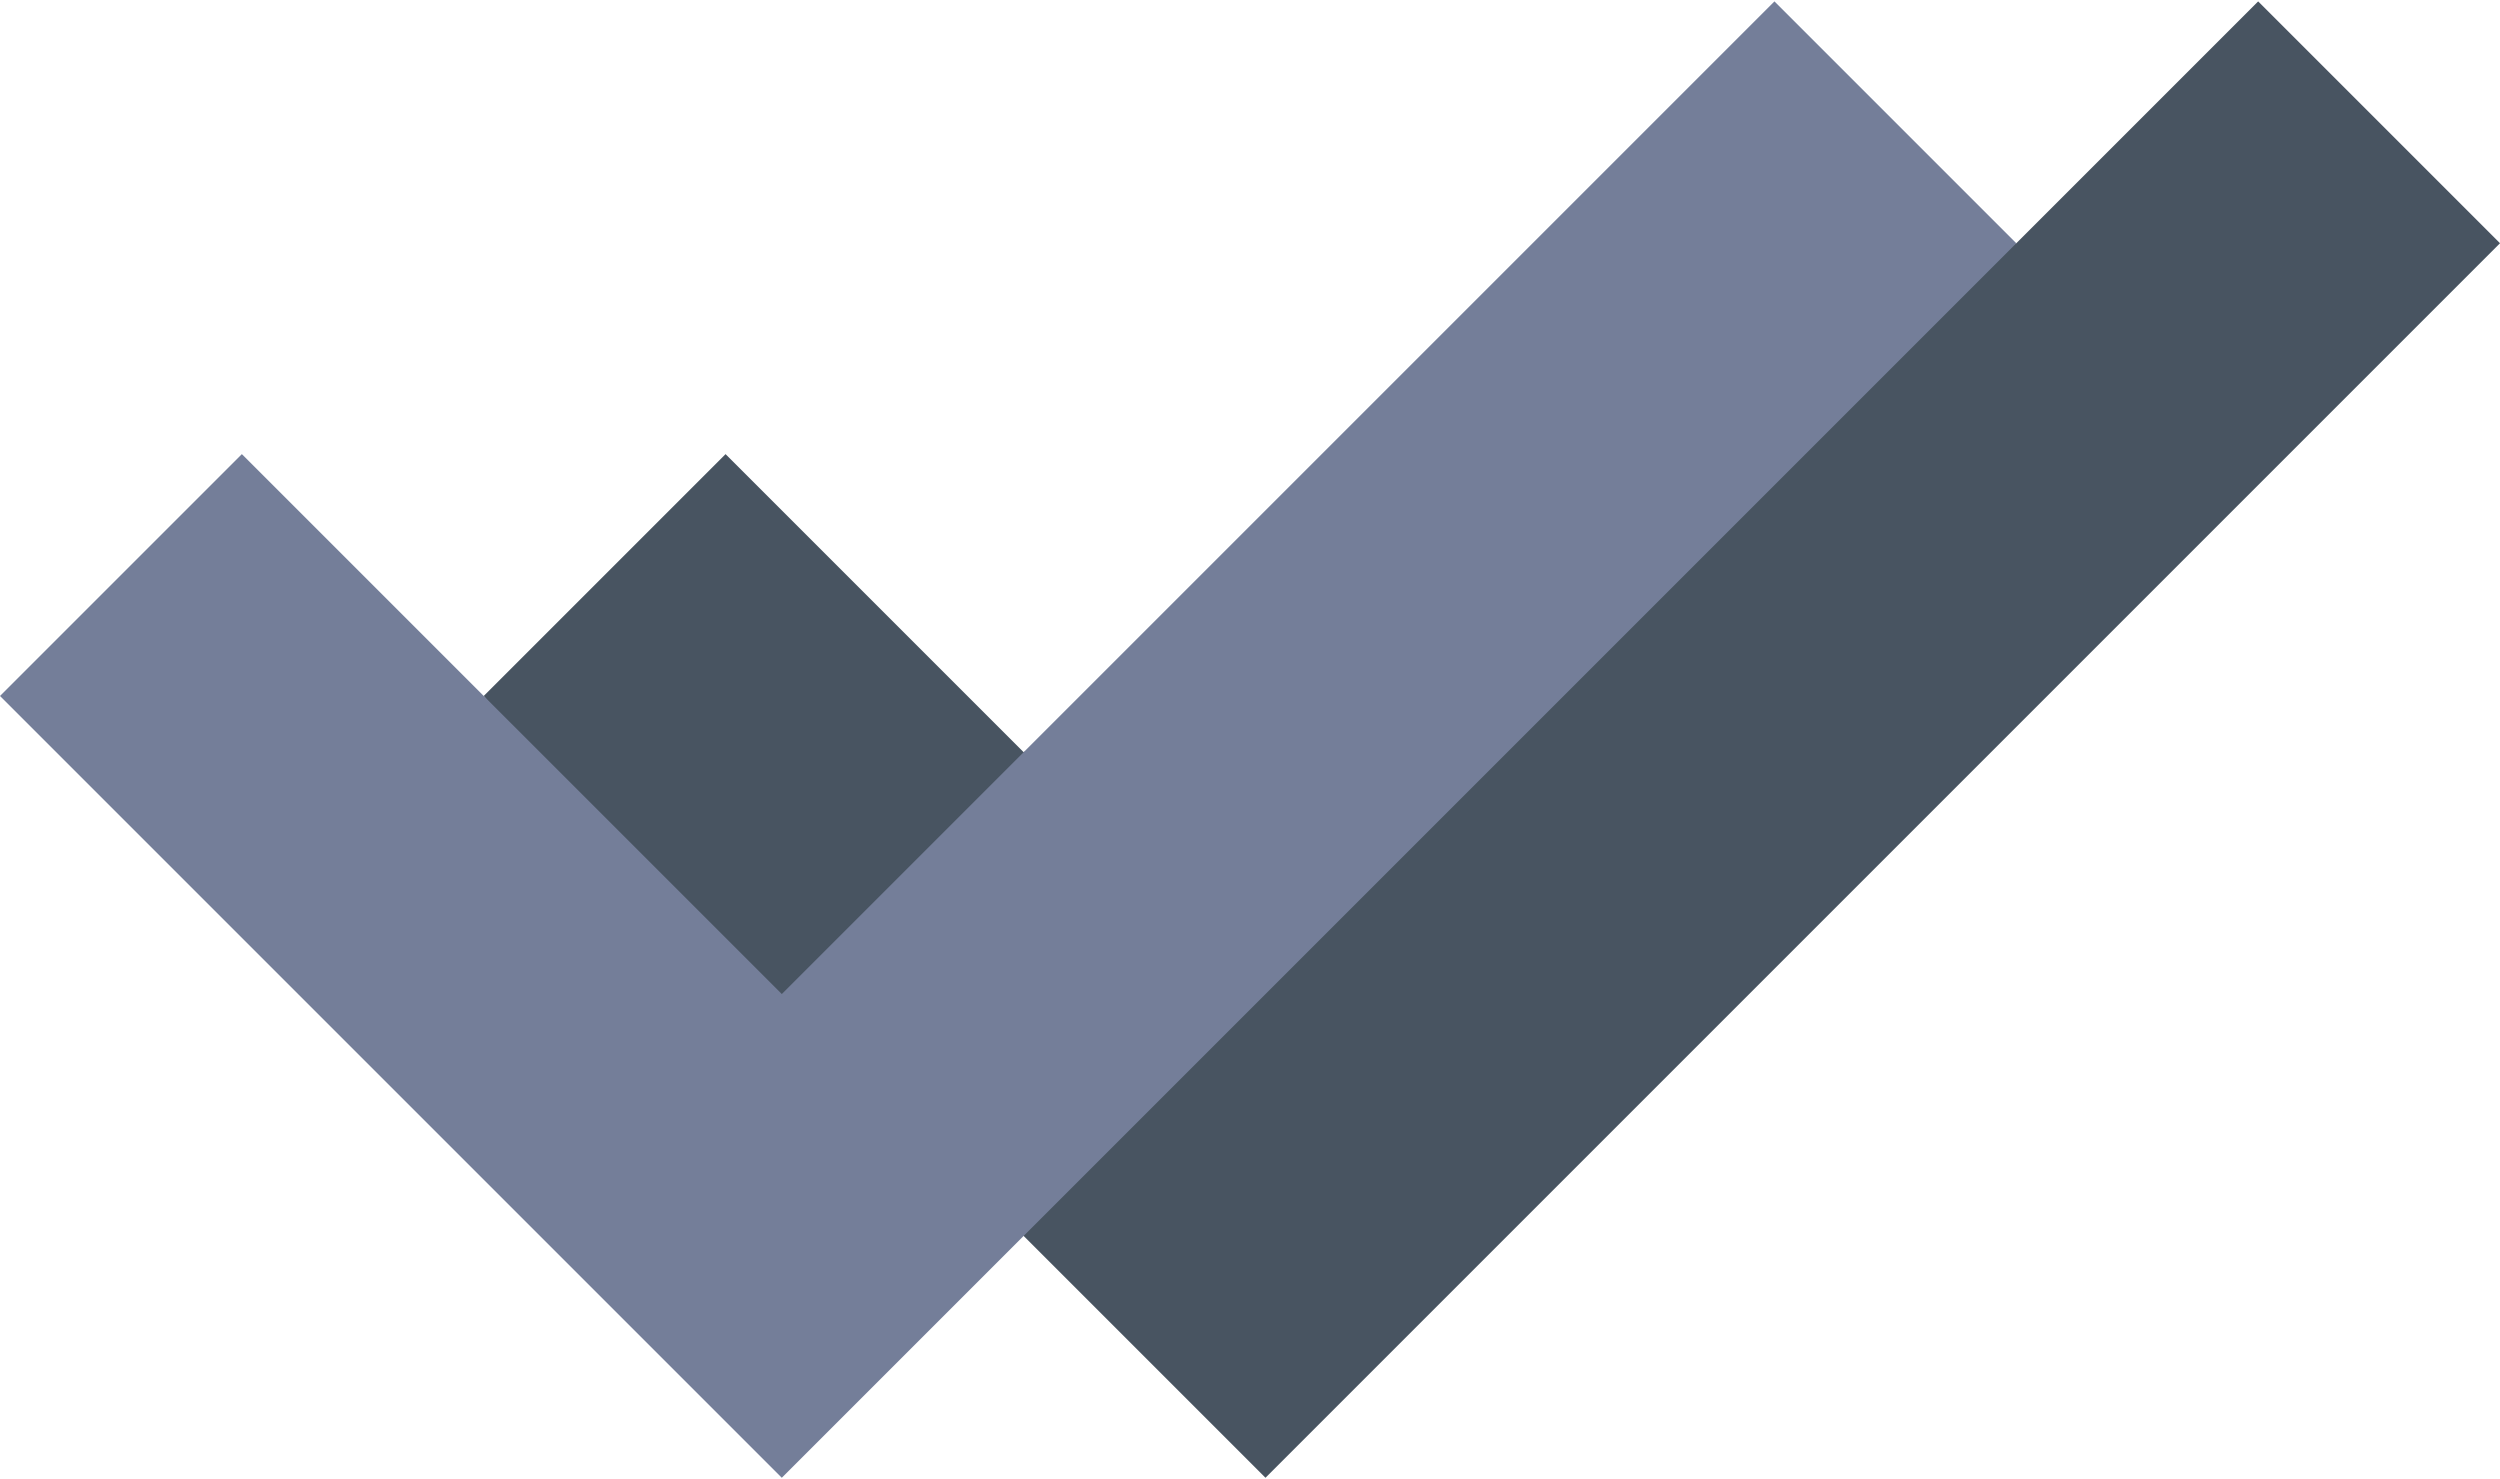 <svg width="240" height="142" viewBox="0 0 240 142" fill="none" xmlns="http://www.w3.org/2000/svg">
<g clip-path="url(#clip0_401_2)">
<path d="M240 23.352L216.782 0.134L193.564 23.352L98.271 72.213L69.653 43.596L46.435 66.814L70.363 95.43L98.27 118.649L121.487 141.866L240 23.352Z" fill="#485461"/>
<path d="M193.565 23.352L170.347 0.134L75.052 95.429L23.219 43.596L0 66.814L75.052 141.866L193.565 23.352Z" fill="#747E99"/>
</g>
<defs>
<clipPath id="clip0_401_2">
<rect width="240" height="142" fill="white"/>
</clipPath>
</defs>
</svg>
